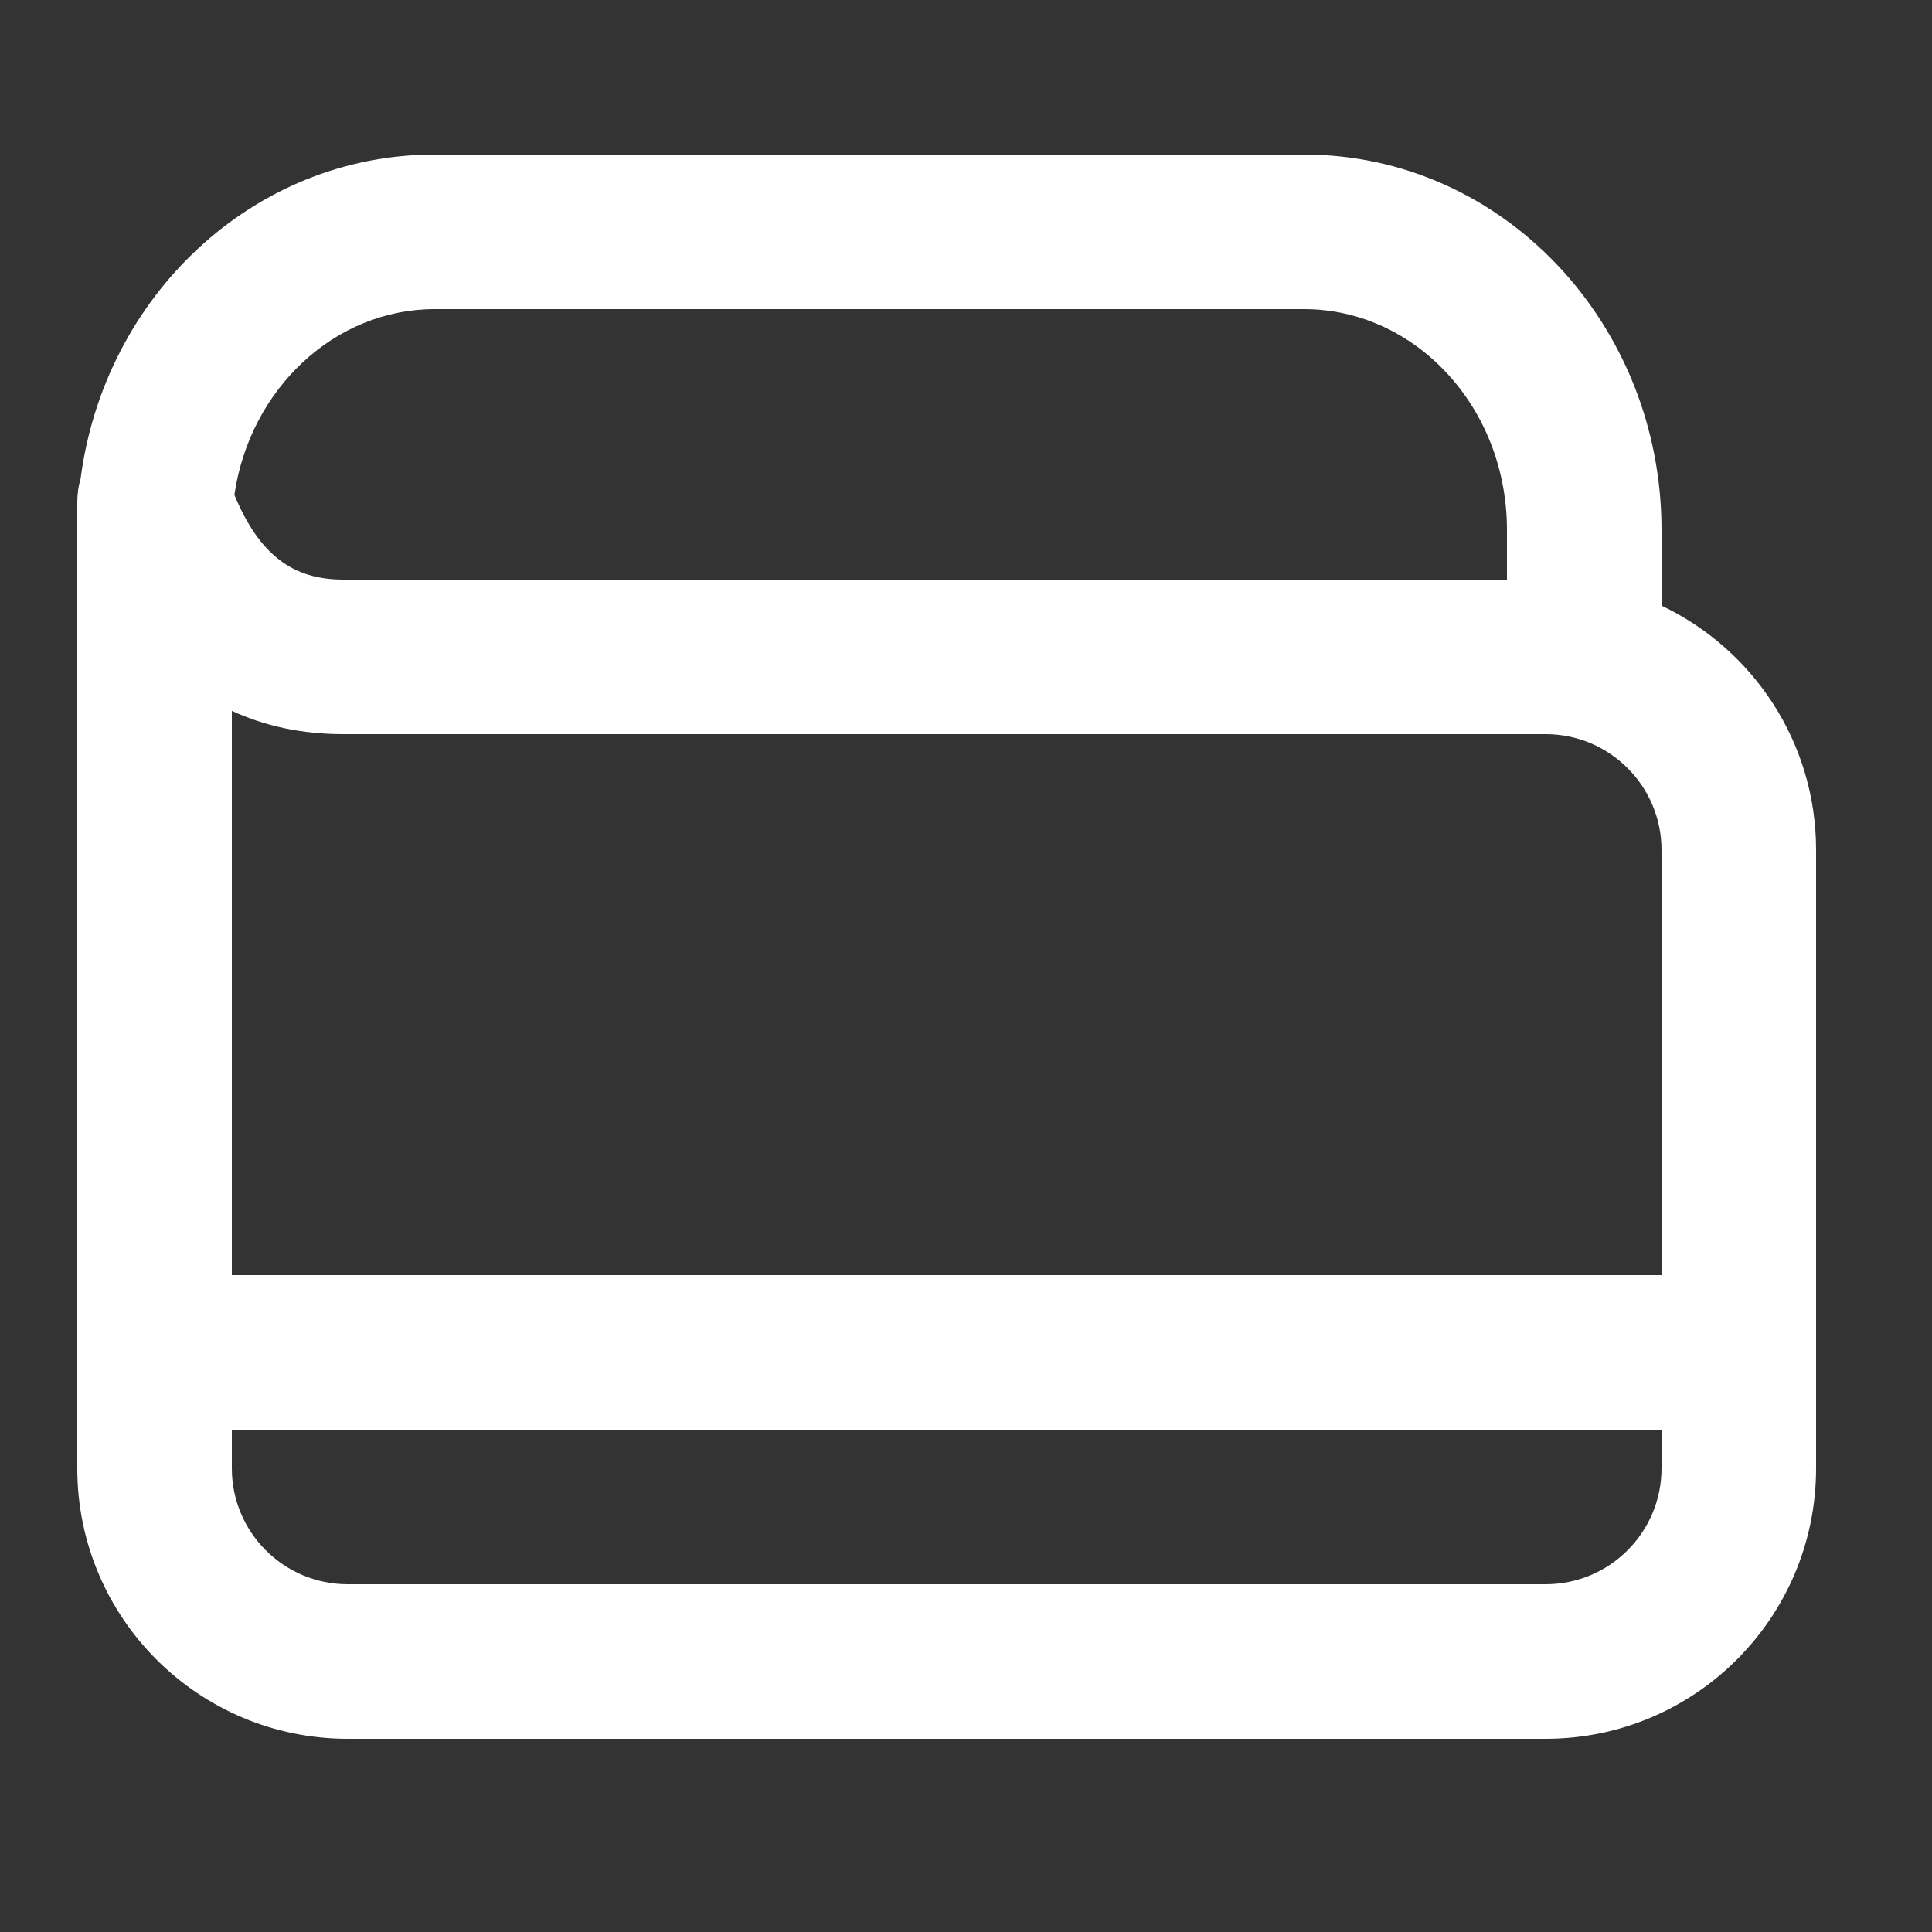 <?xml version="1.0" encoding="UTF-8"?>
<svg width="50px" height="50px" viewBox="0 0 50 50" version="1.1" xmlns="http://www.w3.org/2000/svg" xmlns:xlink="http://www.w3.org/1999/xlink">
    <rect x="0" y="0" width="50" height="50" fill="#333333" stroke="none"/>
    <!-- Generator: Sketch 49.1 (51147) - http://www.bohemiancoding.com/sketch -->
    <title>ico/extract</title>
    <desc>Created with Sketch.</desc>
    <defs></defs>
    <g id="ico/extract" stroke="none" stroke-width="1" fill="none" fill-rule="evenodd">
        <path d="M6,37 L6,38 C6,39.657 7.343,41 9,41 L40,41 C41.657,41 43,39.657 43,38 L43,37 L6,37 Z M6,33 L43,33 L43,22 C43,20.343 41.657,19 40,19 L8.881,19 C7.822,19 6.859,18.794 6,18.397 L6,33 Z M2.086,12.387 C2.701,7.669 6.547,4 11.252,4 L33.748,4 C38.886,4 43,8.376 43,13.714 L43,15.674 C45.365,16.797 47,19.208 47,22 L47,38 C47,41.866 43.866,45 40,45 L9,45 C5.134,45 2,41.866 2,38 L2,13 C2,12.779 2.03,12.574 2.086,12.387 Z M39,15 L39,13.714 C39,10.532 36.62,8 33.748,8 L11.252,8 C8.659,8 6.467,10.064 6.066,12.807 C6.716,14.374 7.591,15 8.881,15 L39,15 Z" id="Combined-Shape" fill="#FFFFFF" fill-rule="nonzero"></path>
    </g>
</svg>